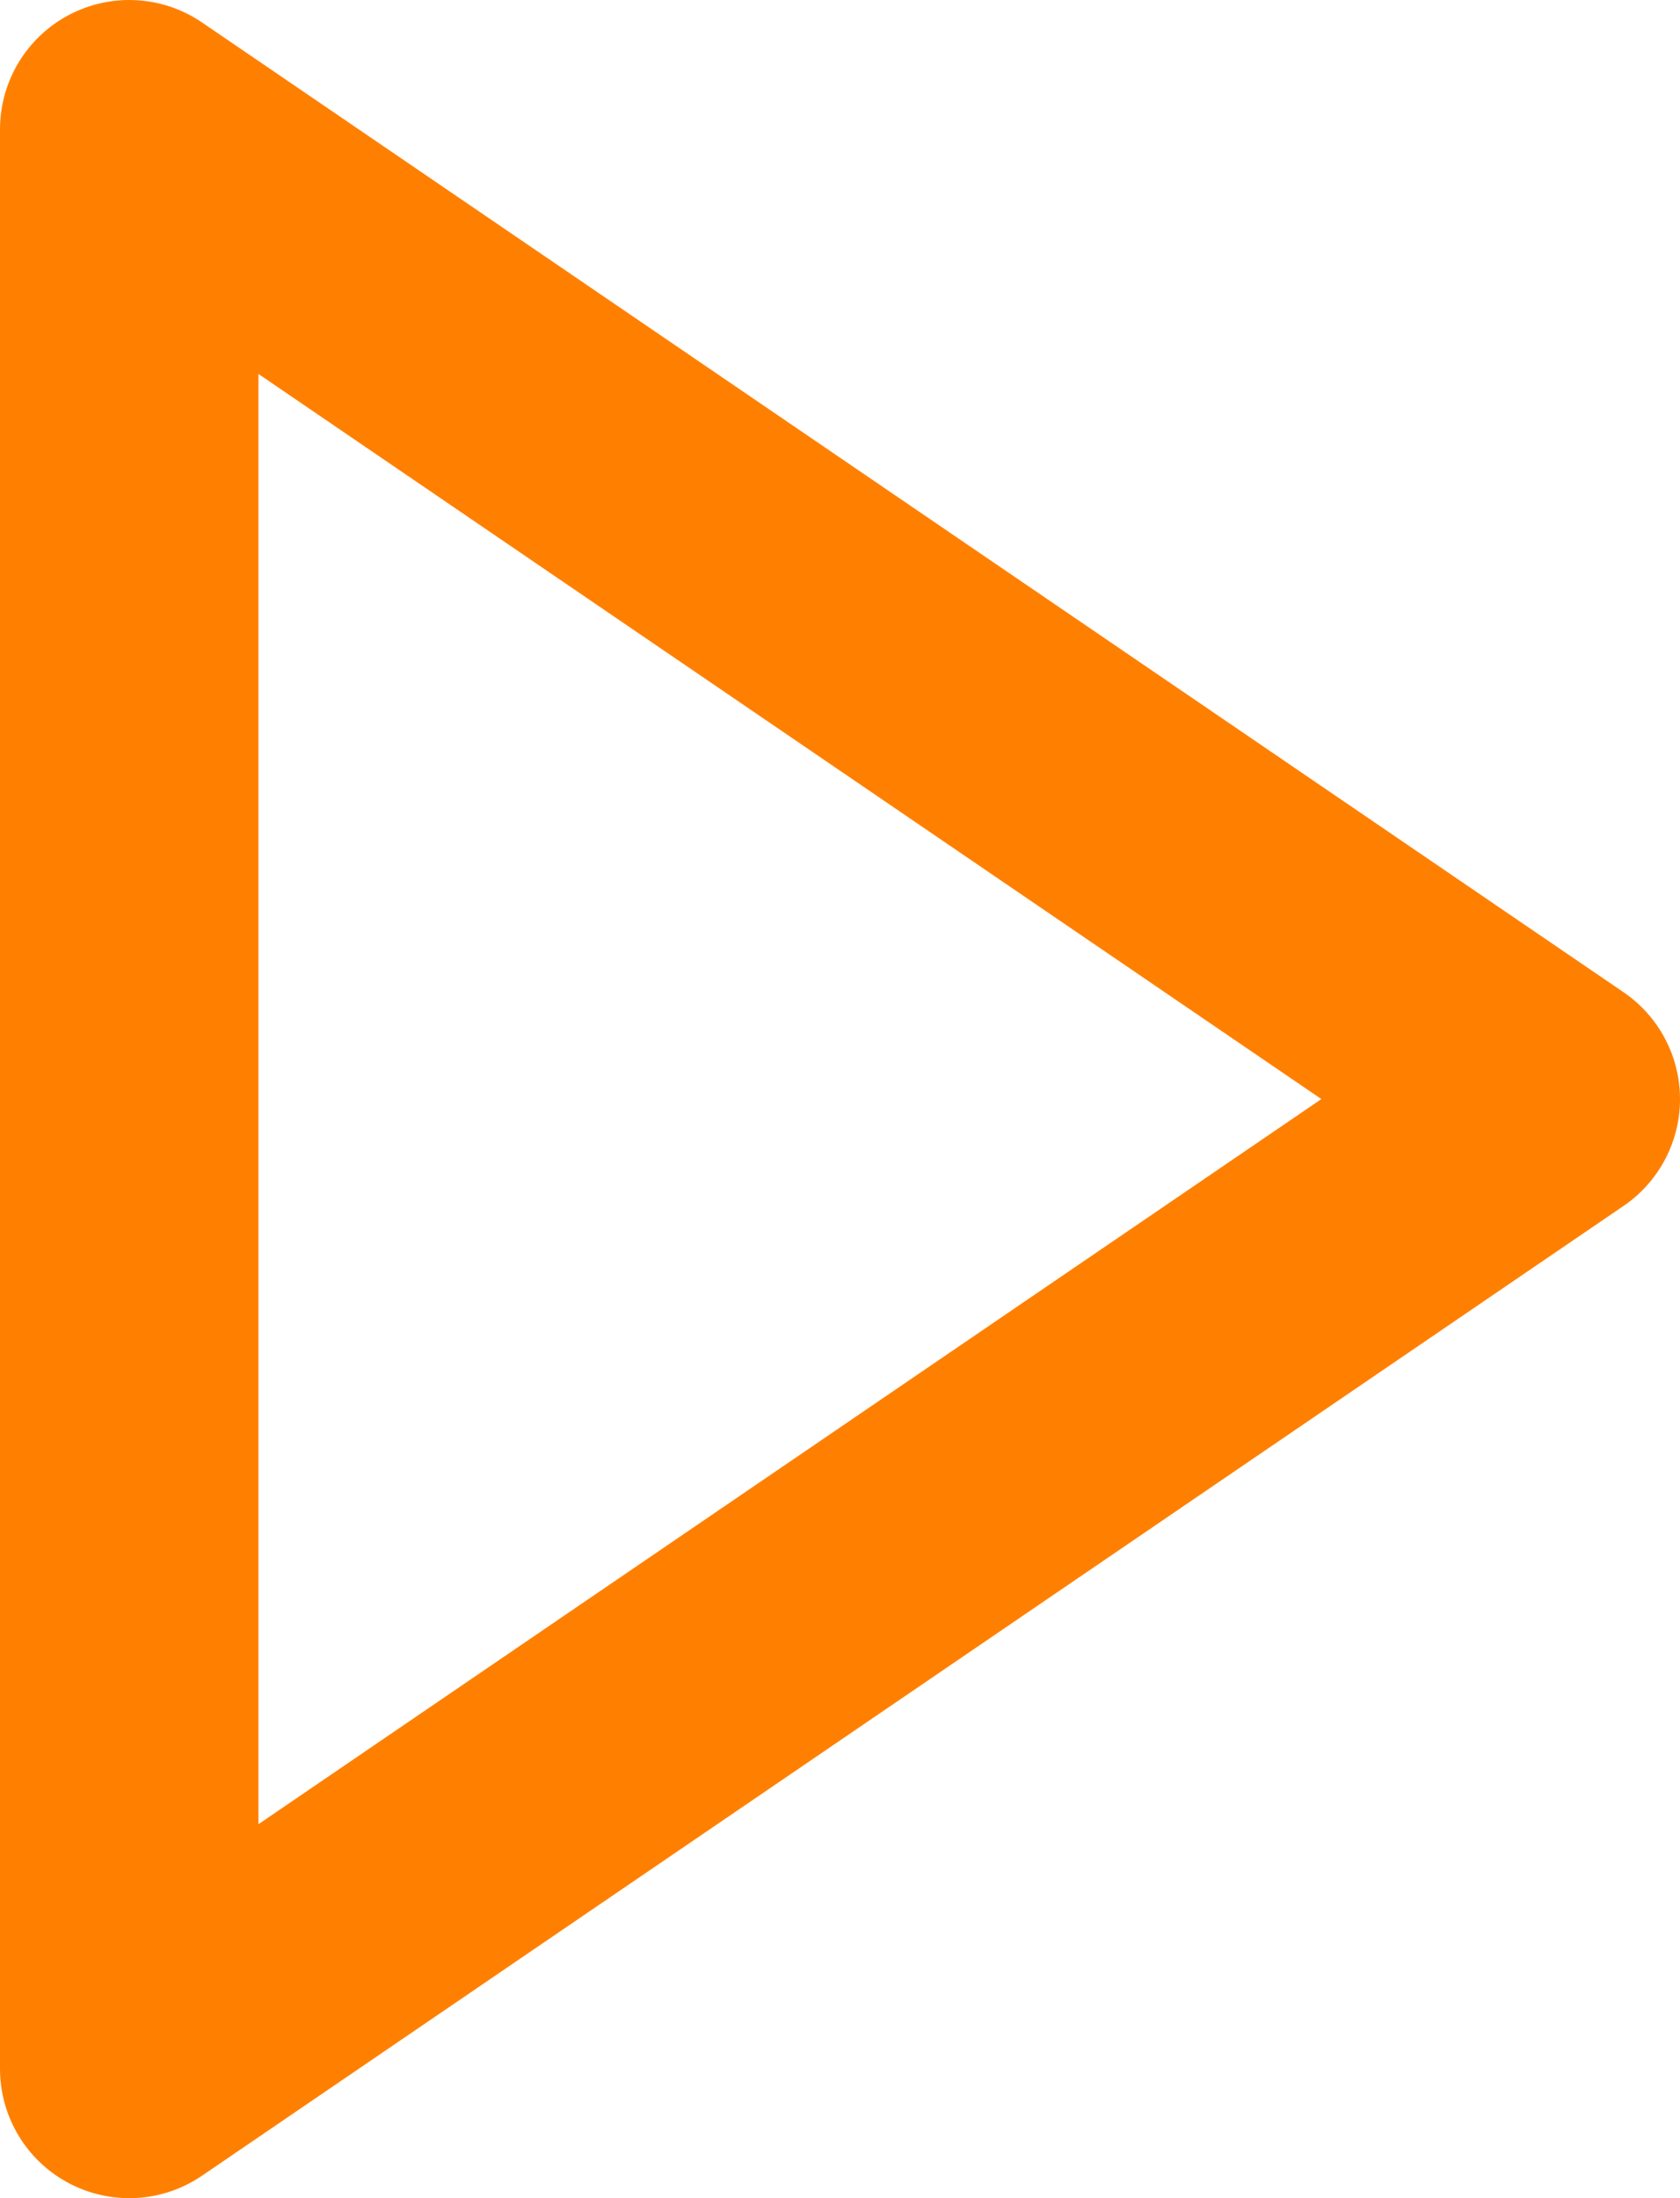 <svg width="13" height="17" viewBox="0 0 13 17" fill="none" xmlns="http://www.w3.org/2000/svg">
<path d="M1 16L12 8.5L1 1V16Z" stroke="#FF8000" stroke-width="2" stroke-linecap="round" stroke-linejoin="round"/>
</svg>

